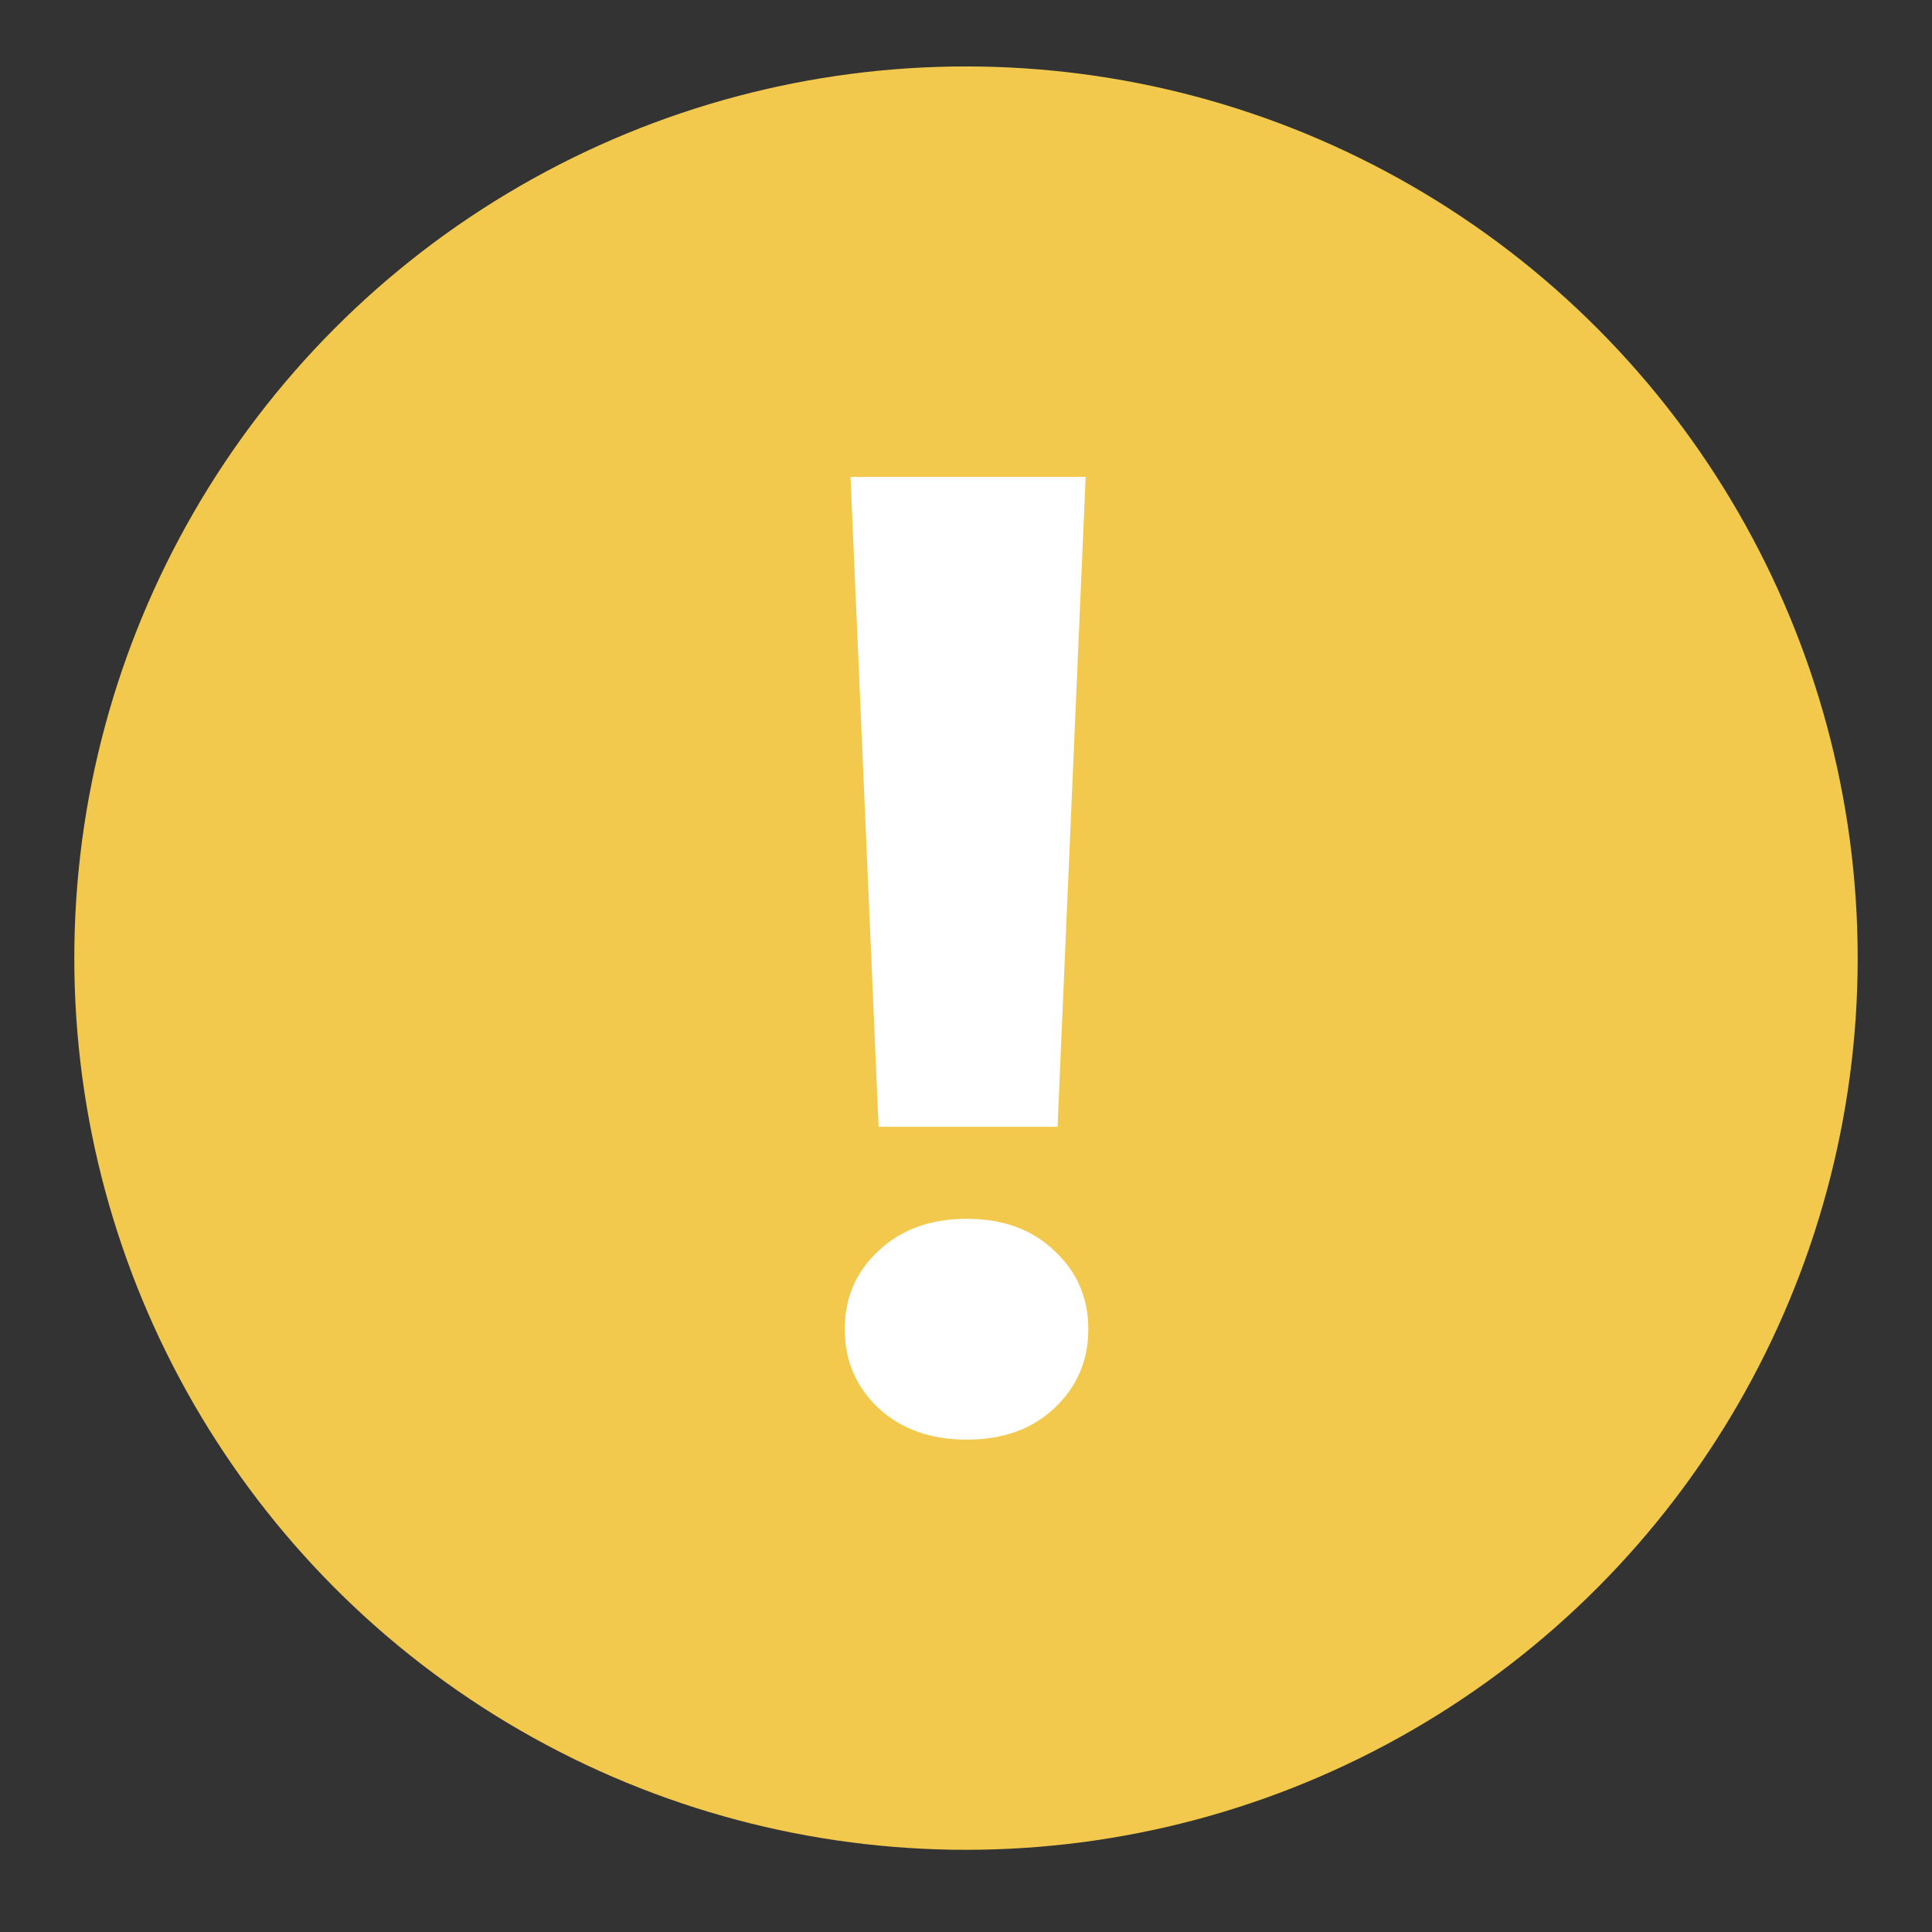 <svg width="13" height="13" viewBox="0 0 13 13" fill="none" xmlns="http://www.w3.org/2000/svg">
<rect x="0" y="0" width="13" height="13" fill="#333333" stroke="none"/>
<circle cx="6.5" cy="6.447" r="6" fill="#F2C94C"/>
<path d="M7.305 3.209L7.116 7.582H5.912L5.723 3.209H7.305ZM5.684 8.944C5.684 8.733 5.76 8.557 5.912 8.416C6.064 8.273 6.262 8.201 6.505 8.201C6.749 8.201 6.945 8.273 7.094 8.416C7.247 8.557 7.323 8.733 7.323 8.944C7.323 9.155 7.247 9.332 7.094 9.476C6.945 9.616 6.749 9.687 6.505 9.687C6.262 9.687 6.064 9.616 5.912 9.476C5.76 9.332 5.684 9.155 5.684 8.944Z" fill="white"/>
</svg>
